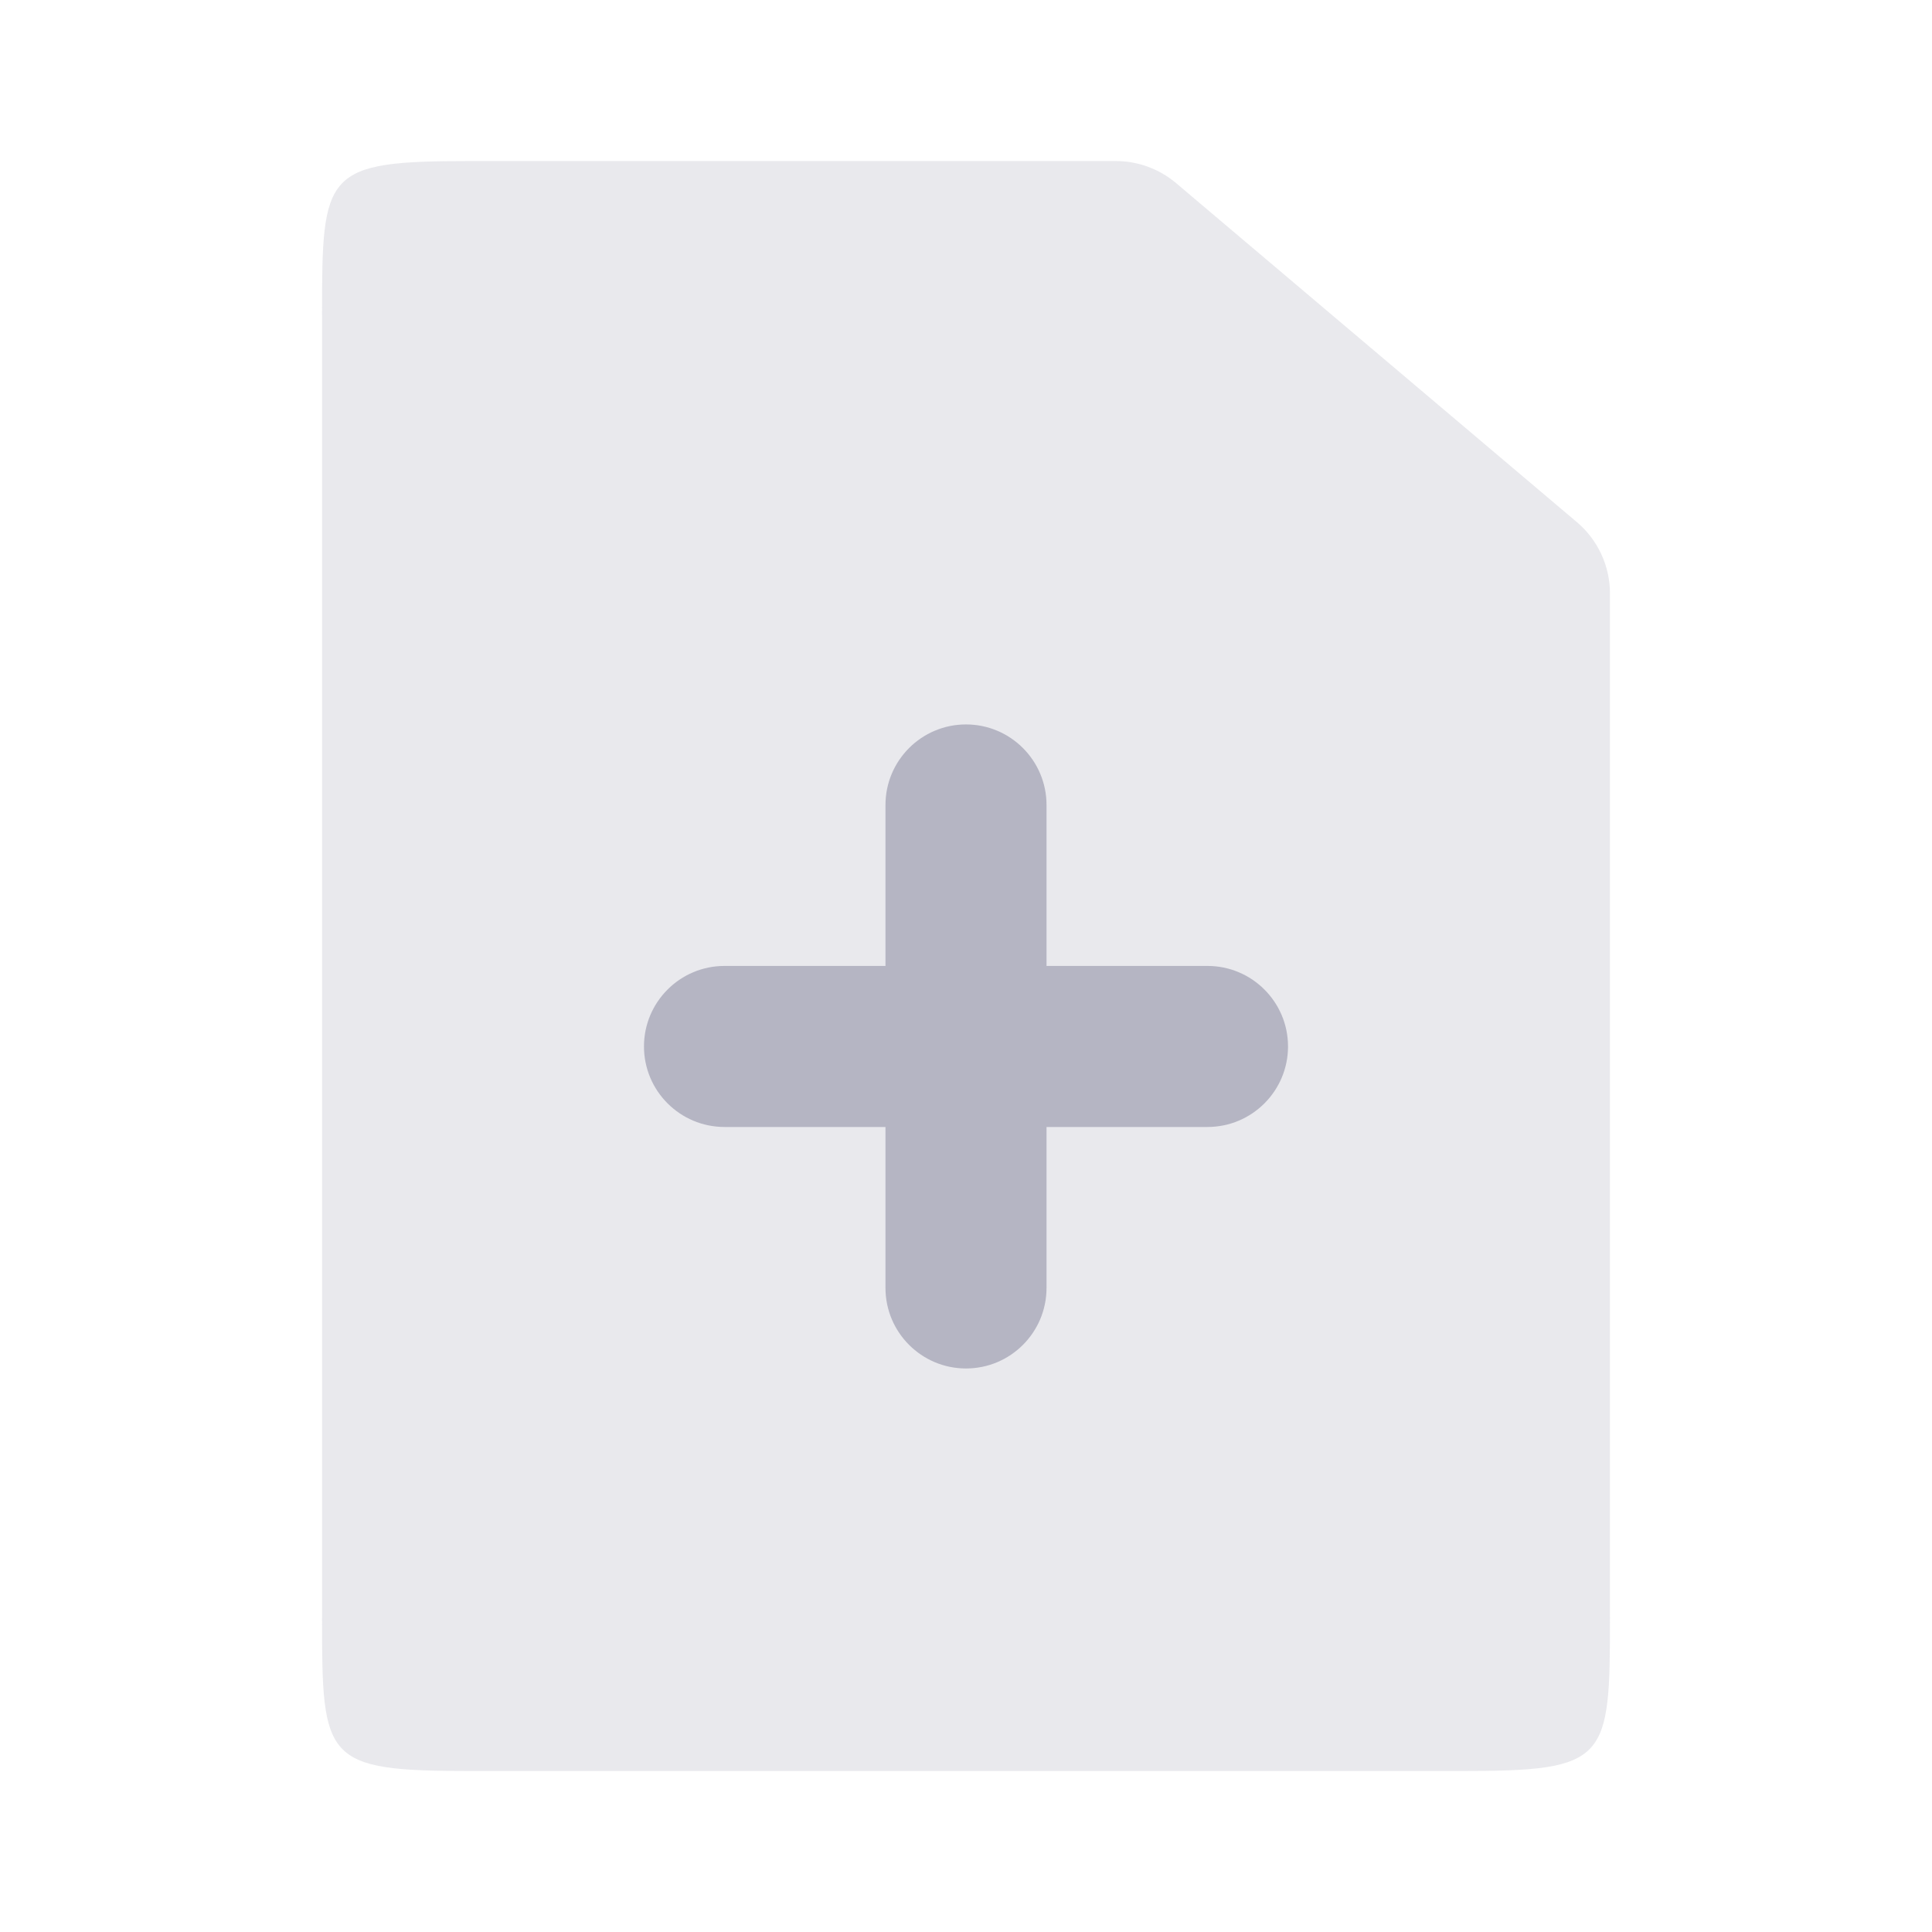<svg width="31" height="31" viewBox="0 0 31 31" fill="none" xmlns="http://www.w3.org/2000/svg">
<path opacity="0.3" d="M7.565 2.584H17.903C18.258 2.584 18.601 2.71 18.872 2.939L25.302 8.378C25.639 8.663 25.833 9.082 25.833 9.523V25.942C25.833 28.254 25.807 28.417 23.434 28.417H7.565C5.193 28.417 5.167 28.254 5.167 25.942V5.06C5.167 2.747 5.193 2.584 7.565 2.584Z" fill="#B5B5C3"/>
<path fill-rule="evenodd" clip-rule="evenodd" d="M14.208 18.083L11.625 18.083C10.912 18.083 10.333 17.504 10.333 16.791C10.333 16.078 10.912 15.499 11.625 15.499L14.208 15.499L14.208 12.916C14.208 12.203 14.787 11.624 15.5 11.624C16.213 11.624 16.792 12.203 16.792 12.916L16.792 15.499H19.375C20.088 15.499 20.667 16.078 20.667 16.791C20.667 17.504 20.088 18.083 19.375 18.083H16.792L16.792 20.666C16.792 21.379 16.213 21.958 15.5 21.958C14.787 21.958 14.208 21.379 14.208 20.666L14.208 18.083Z" fill="#B5B5C3"/>
</svg>
